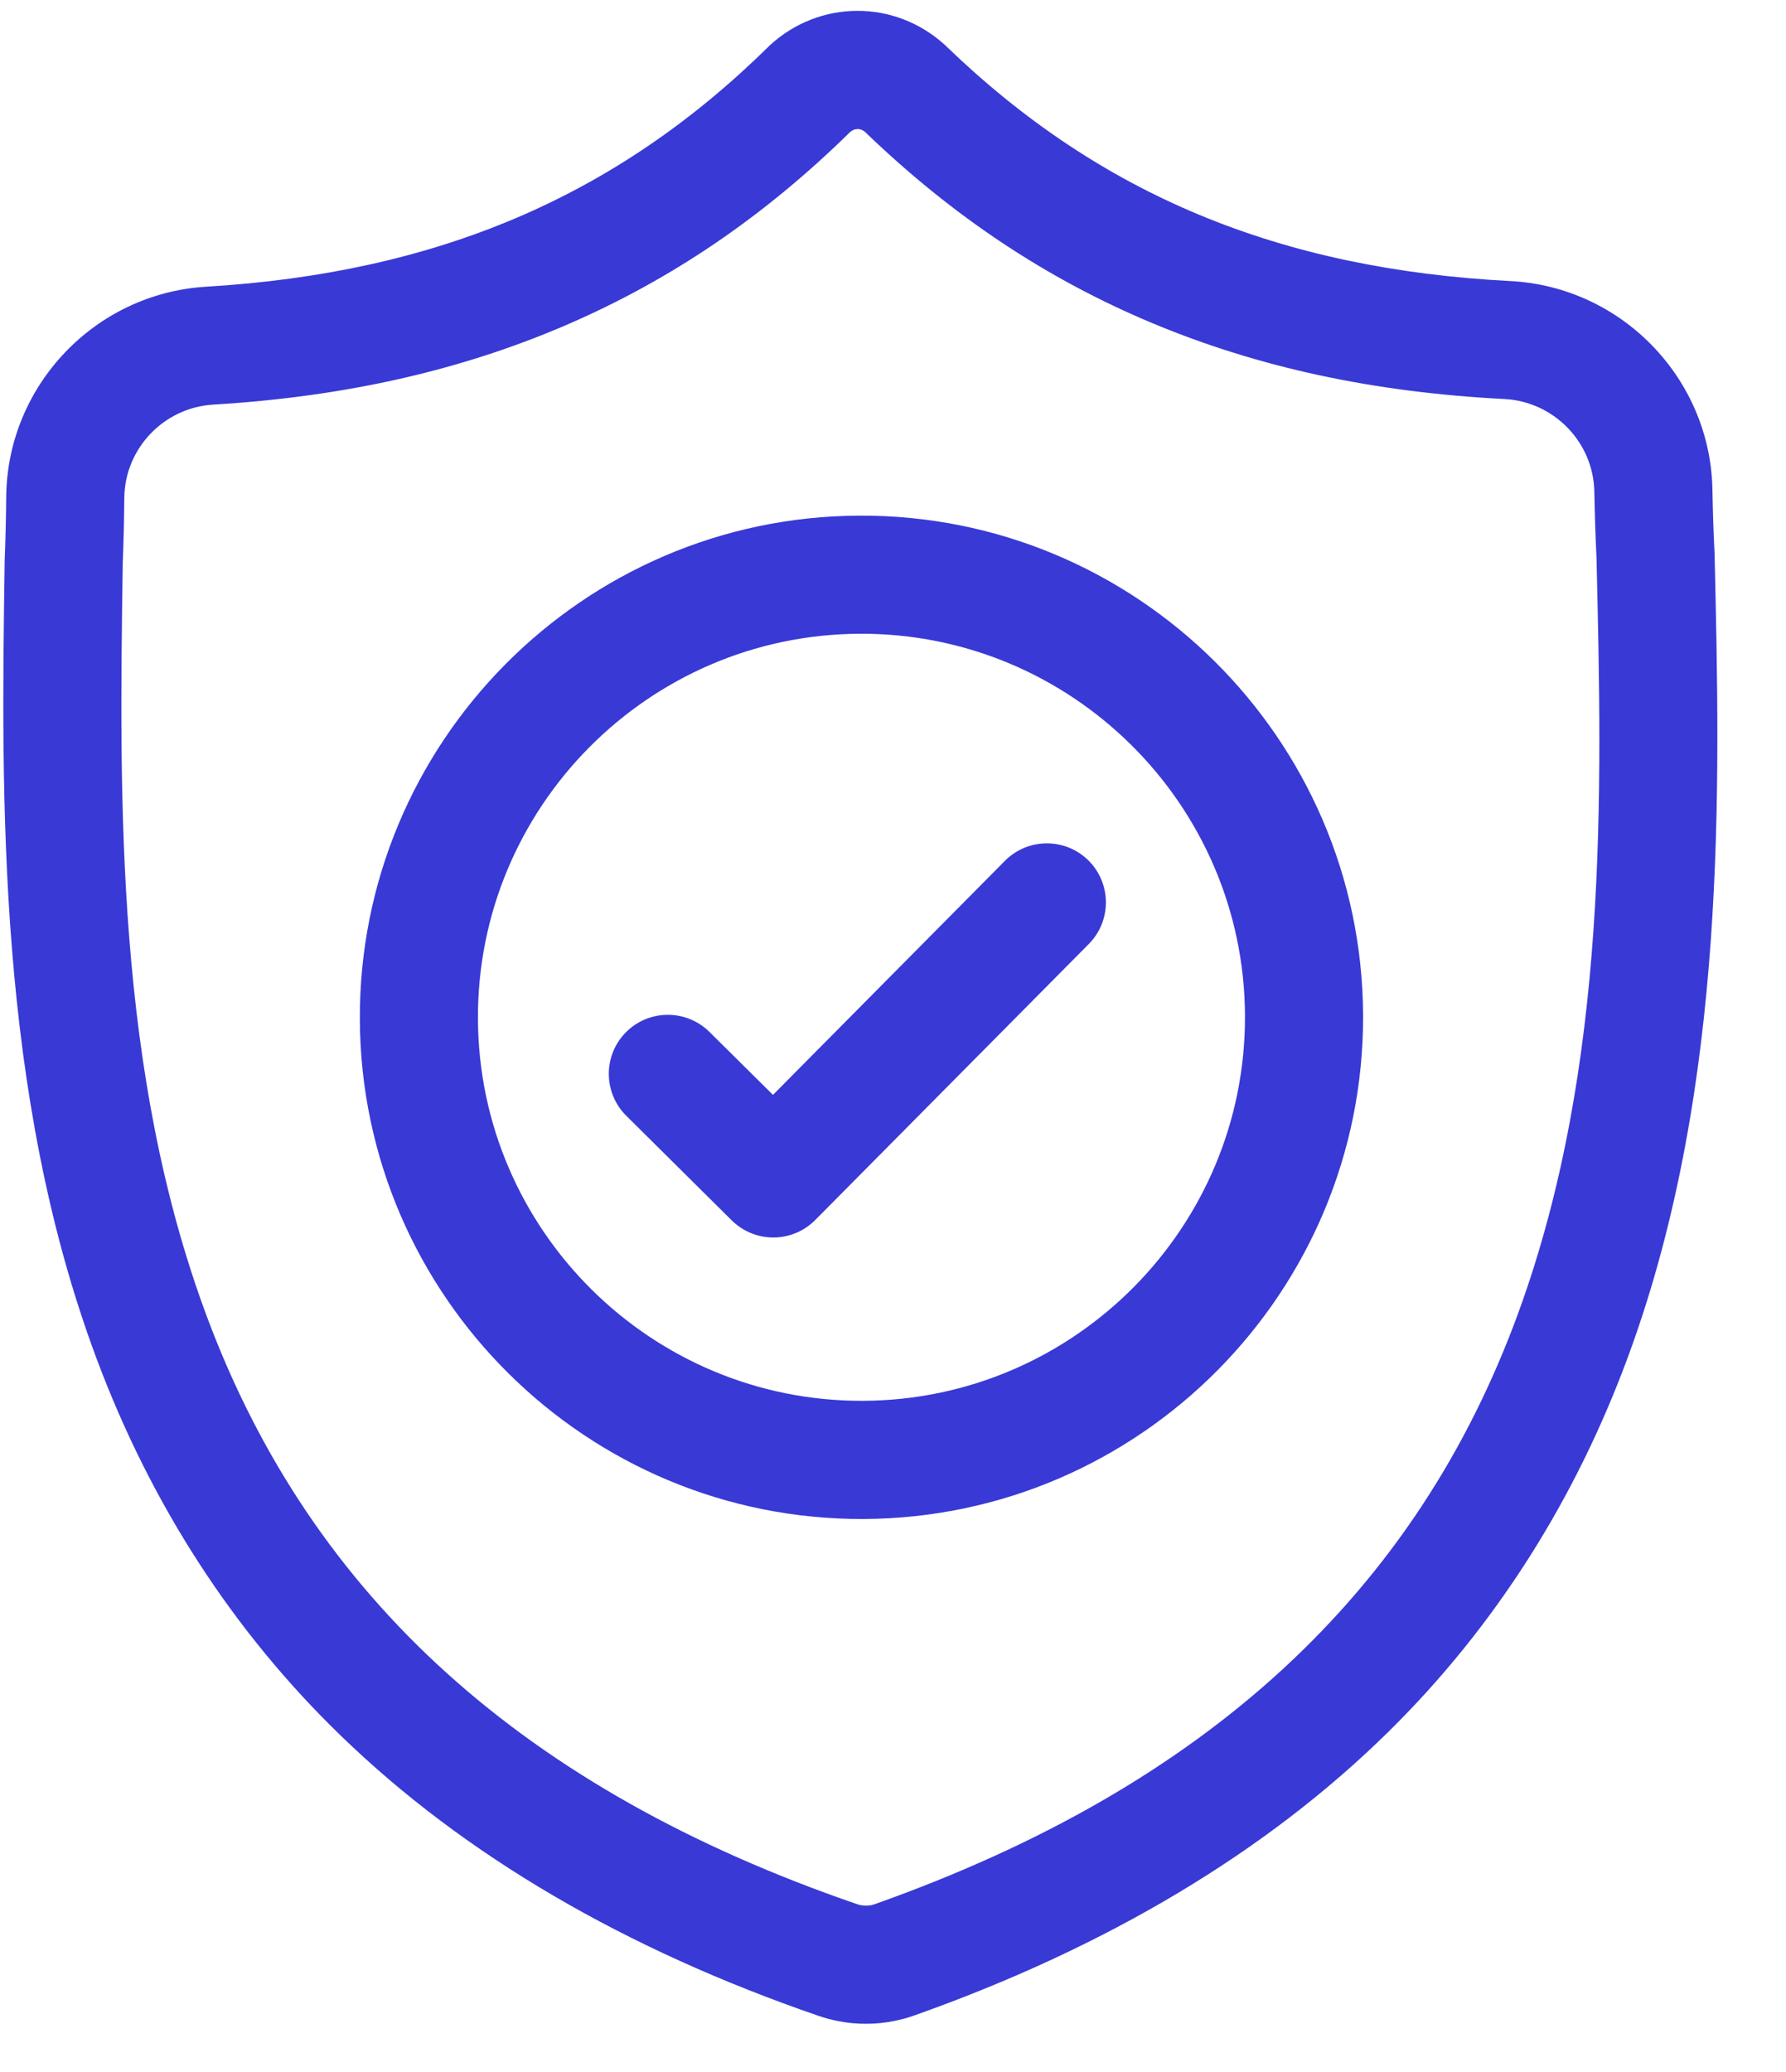 <svg width="25" height="29" viewBox="0 0 25 29" fill="none" xmlns="http://www.w3.org/2000/svg">
<path d="M24 7.744L23.999 7.723C23.985 7.452 23.976 7.166 23.97 6.847C23.939 5.294 22.698 4.014 21.144 3.934C17.904 3.767 15.393 2.722 13.242 0.644L13.224 0.627C12.522 -0.011 11.469 -0.006 10.773 0.637L10.755 0.655C8.624 2.751 6.123 3.818 2.885 4.013C1.331 4.106 0.103 5.396 0.087 6.95C0.084 7.266 0.077 7.553 0.066 7.825L0.065 7.876C0.017 11.18 -0.041 15.291 1.352 19.016C2.118 21.065 3.271 22.844 4.781 24.303C6.5 25.966 8.747 27.282 11.46 28.215C11.549 28.245 11.64 28.27 11.734 28.288C11.865 28.314 11.998 28.326 12.13 28.325C12.263 28.325 12.395 28.311 12.526 28.284C12.62 28.265 12.712 28.24 12.8 28.208C15.501 27.251 17.733 25.915 19.435 24.238C20.93 22.765 22.067 20.976 22.814 18.92C24.176 15.172 24.078 11.053 24 7.744ZM21.26 18.355C19.828 22.294 16.88 25.007 12.247 26.65C12.23 26.656 12.213 26.661 12.195 26.665C12.147 26.674 12.098 26.674 12.049 26.665C12.031 26.662 12.014 26.657 11.997 26.651C7.344 25.051 4.368 22.365 2.9 18.438C1.616 15.004 1.67 11.23 1.718 7.901L1.718 7.882C1.73 7.596 1.737 7.296 1.74 6.967C1.747 6.277 2.294 5.704 2.985 5.663C4.817 5.553 6.426 5.191 7.903 4.559C9.377 3.927 10.686 3.04 11.902 1.846C11.964 1.793 12.044 1.793 12.107 1.845C13.334 3.028 14.651 3.904 16.131 4.523C17.614 5.143 19.226 5.491 21.06 5.585C21.751 5.621 22.303 6.189 22.317 6.879C22.323 7.21 22.333 7.51 22.347 7.794C22.427 11.126 22.515 14.903 21.26 18.355Z" fill="#3939D6"/>
<path d="M12.027 7.217C8.156 7.234 5.02 10.398 5.037 14.269C5.055 18.141 8.218 21.277 12.09 21.26C15.961 21.242 19.097 18.078 19.08 14.207C19.063 10.335 15.899 7.199 12.027 7.217ZM12.082 19.606C9.122 19.619 6.704 17.222 6.69 14.262C6.677 11.302 9.074 8.883 12.035 8.87C14.994 8.857 17.413 11.254 17.427 14.214C17.44 17.174 15.042 19.593 12.082 19.606Z" fill="#3939D6"/>
<path d="M14.066 12.049L10.82 15.324L9.931 14.443C9.606 14.122 9.083 14.124 8.761 14.448C8.44 14.773 8.443 15.296 8.767 15.617L10.243 17.081C10.405 17.241 10.617 17.321 10.829 17.32C11.04 17.319 11.251 17.237 11.412 17.075L15.241 13.212C15.562 12.888 15.559 12.364 15.236 12.043C14.911 11.722 14.388 11.724 14.066 12.049Z" fill="#3939D6"/>
</svg>
